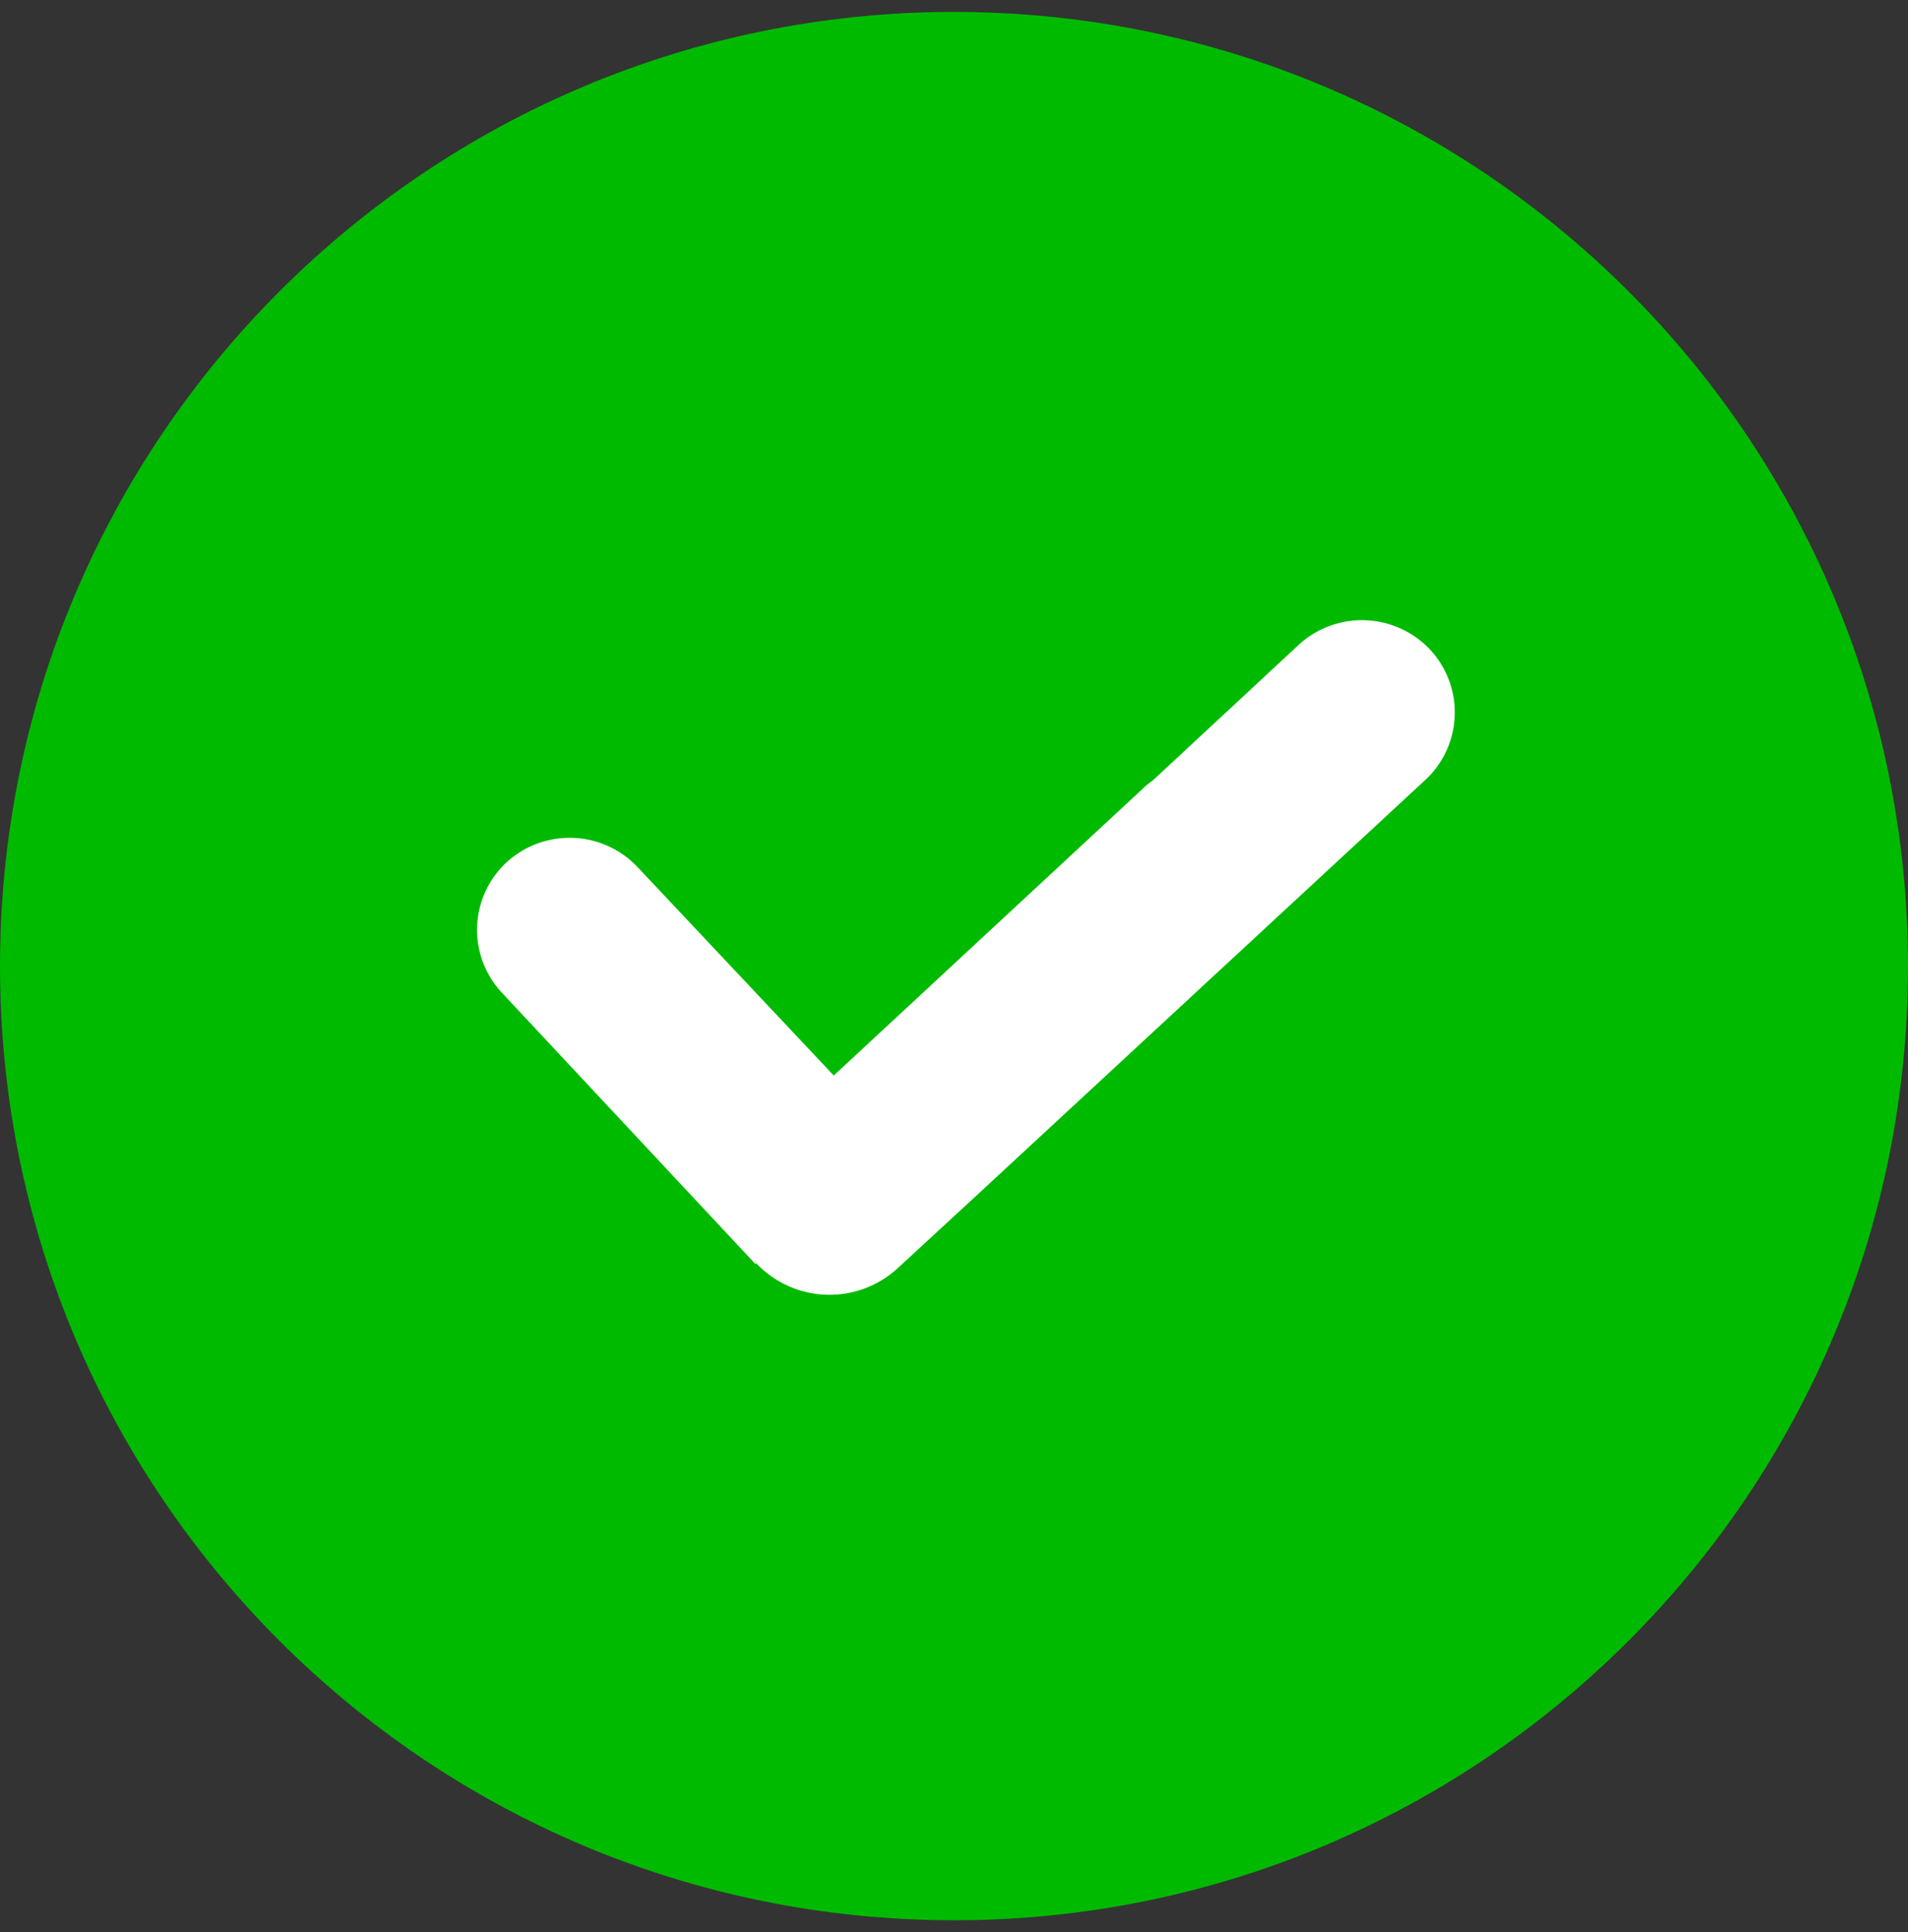 <svg xmlns="http://www.w3.org/2000/svg" width="80" height="81" fill="none"><rect width="100%" height="100%" fill="#333333" stroke="none"/><path fill="#00BA00" d="M40 80.5c22.091 0 40-17.909 40-40S62.091.5 40 .5 0 18.409 0 40.5s17.909 40 40 40Z"/><path fill="#fff" fill-rule="evenodd" d="M31.675 52.992 21.05 41.623a3.857 3.857 0 0 1 .184-5.468 3.918 3.918 0 0 1 5.508.205l8.216 8.727L47.971 33.01a3.9 3.9 0 0 1 .367-.296l6.105-5.673a3.918 3.918 0 0 1 5.508.182 3.857 3.857 0 0 1-.184 5.468L41.062 50.008l-3.416 3.151a4.228 4.228 0 0 1-5.948-.212l-.023.045Z" clip-rule="evenodd"/></svg>